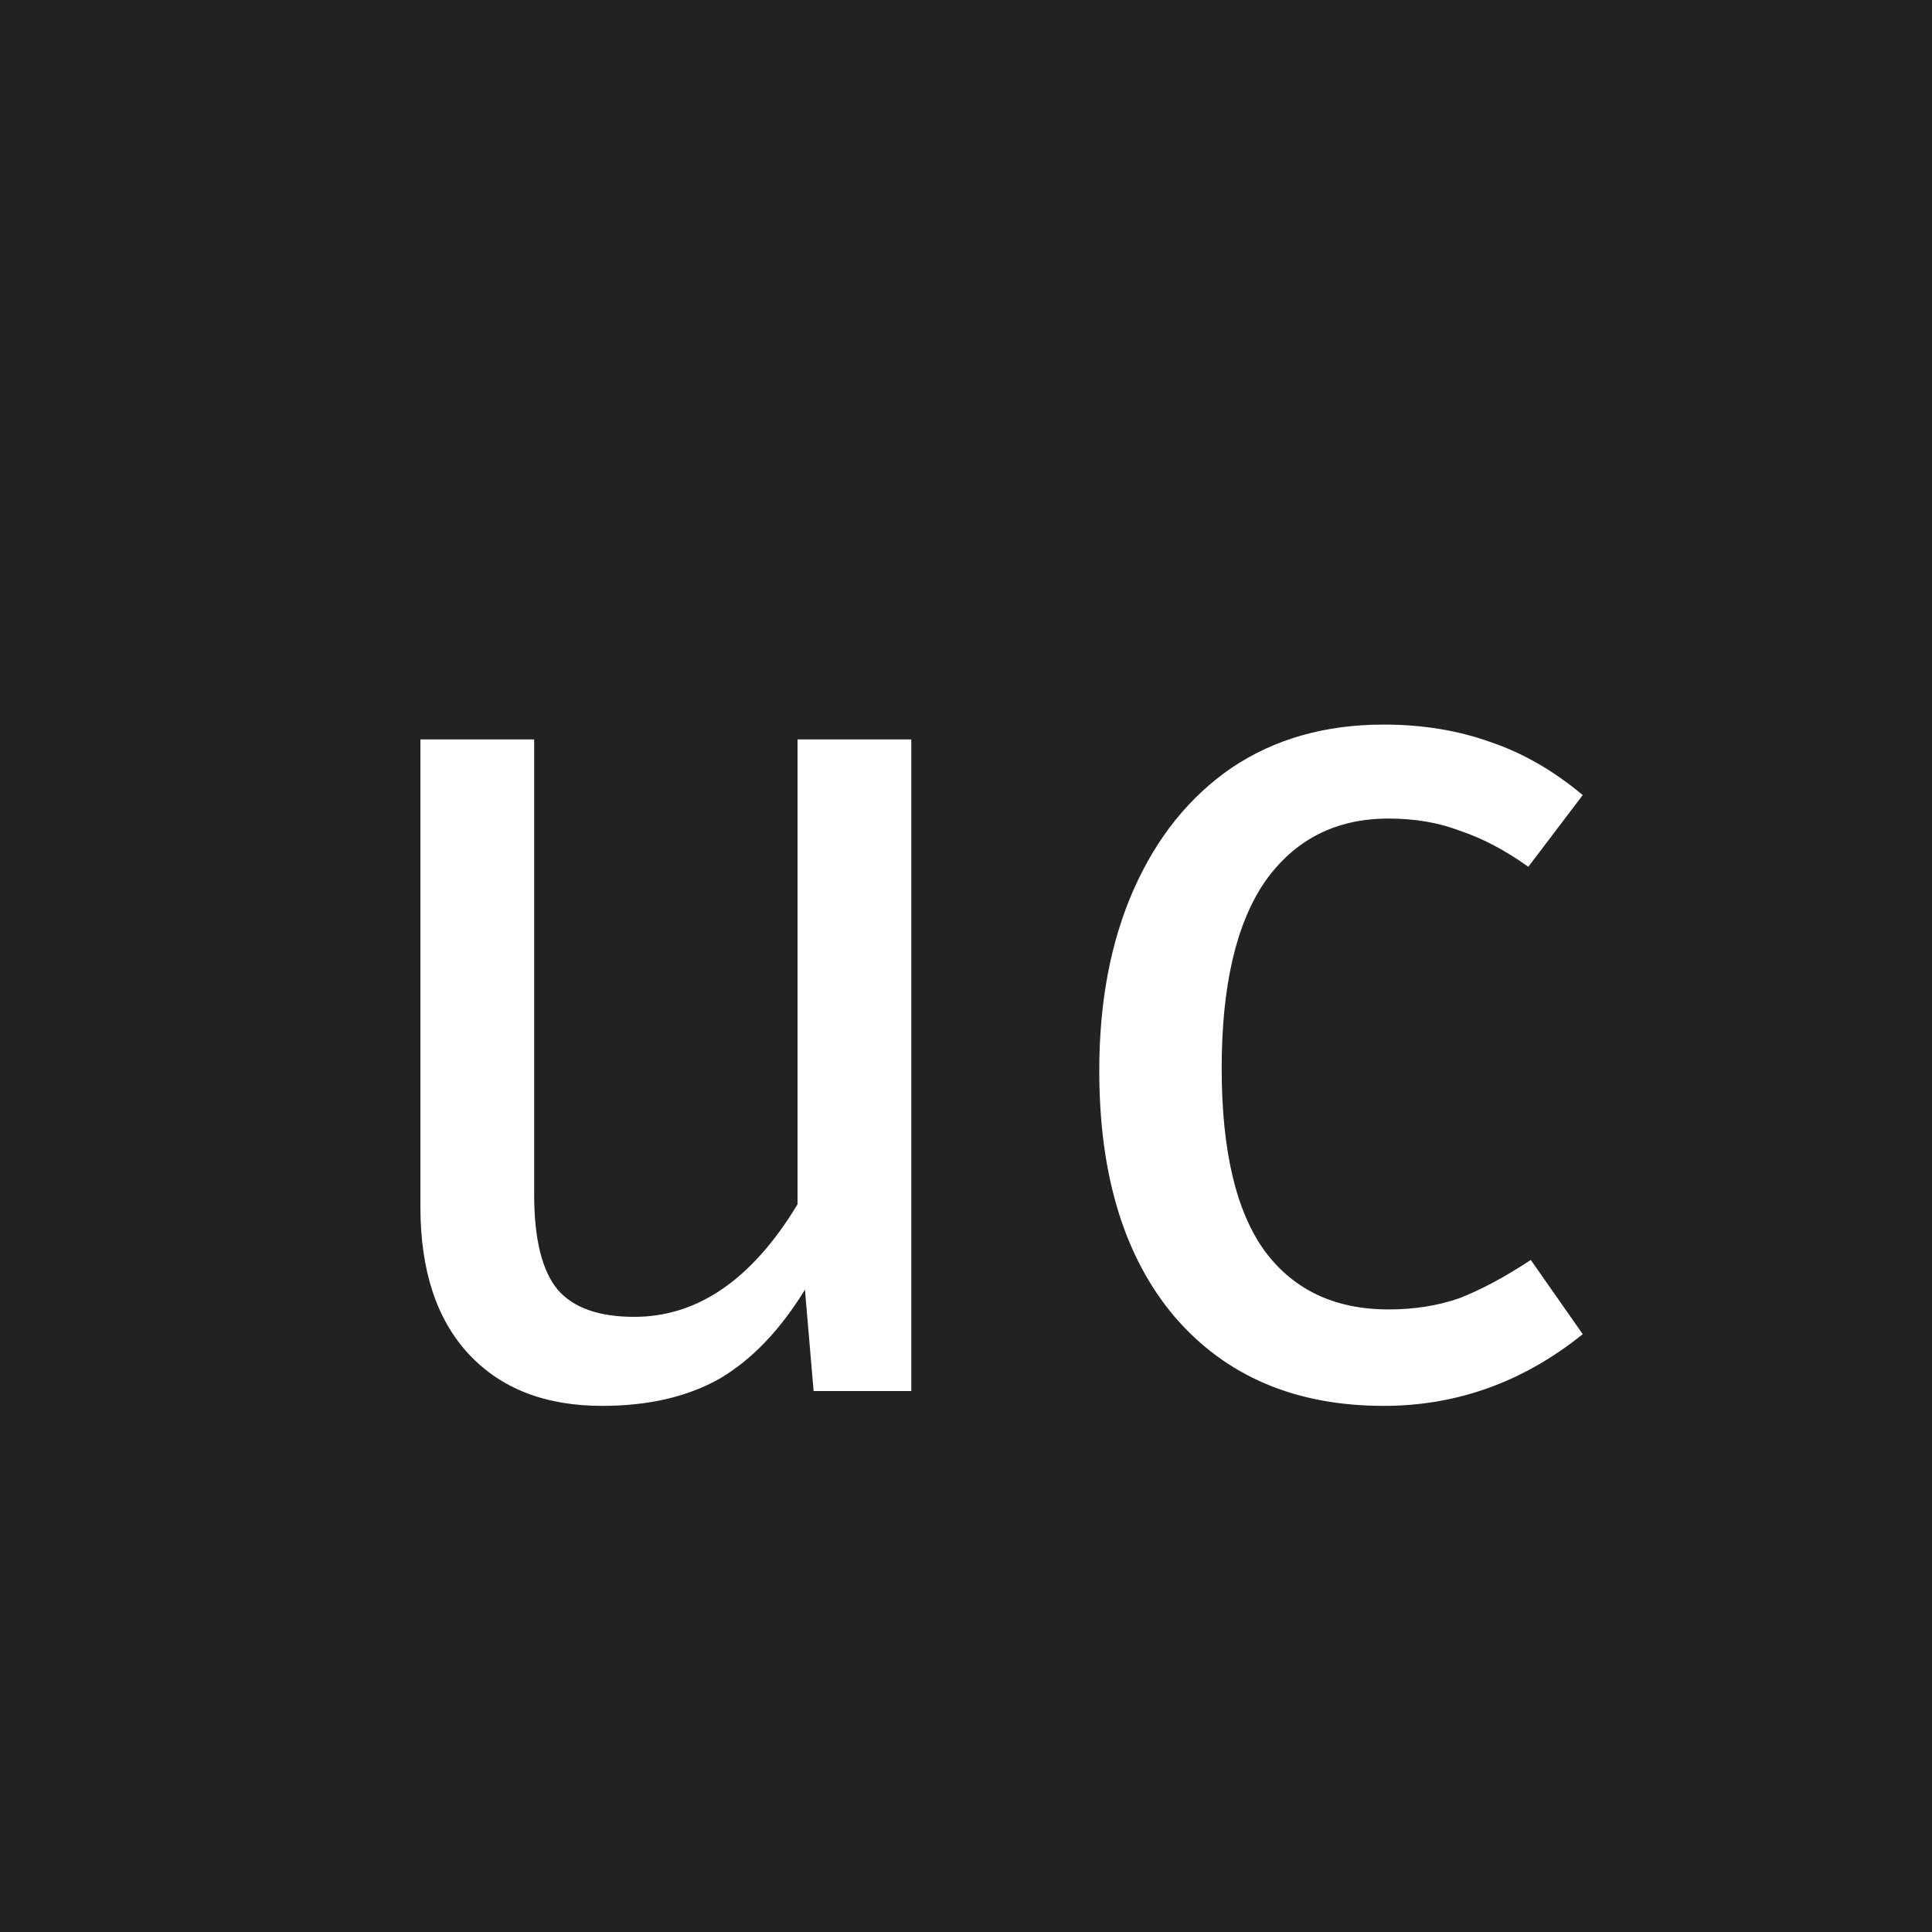 <svg width="100" height="100" viewBox="0 0 100 100" fill="none" xmlns="http://www.w3.org/2000/svg">
<rect width="100" height="100" fill="#222222"/>
<path d="M47.168 72H42.112L41.664 66.752C40.384 68.843 38.912 70.379 37.248 71.36C35.584 72.299 33.557 72.768 31.168 72.768C28.224 72.768 25.92 71.872 24.256 70.08C22.592 68.288 21.76 65.749 21.76 62.464V38.272H27.648V61.824C27.648 64.128 28.053 65.771 28.864 66.752C29.675 67.691 30.997 68.16 32.832 68.16C36.117 68.16 38.933 66.219 41.28 62.336V38.272H47.168V72ZM71.618 37.504C73.623 37.504 75.458 37.803 77.122 38.4C78.786 38.955 80.386 39.872 81.922 41.152L79.106 44.864C77.911 44.011 76.738 43.392 75.586 43.008C74.477 42.581 73.239 42.368 71.874 42.368C69.143 42.368 67.01 43.456 65.474 45.632C63.981 47.808 63.234 51.029 63.234 55.296C63.234 59.563 63.981 62.72 65.474 64.768C66.967 66.773 69.101 67.776 71.874 67.776C73.197 67.776 74.413 67.584 75.522 67.2C76.631 66.773 77.869 66.112 79.234 65.216L81.922 69.056C78.85 71.531 75.415 72.768 71.618 72.768C67.053 72.768 63.447 71.232 60.802 68.16C58.199 65.088 56.898 60.843 56.898 55.424C56.898 51.84 57.495 48.704 58.69 46.016C59.885 43.328 61.57 41.237 63.746 39.744C65.965 38.251 68.589 37.504 71.618 37.504Z" fill="white"/>
</svg>
